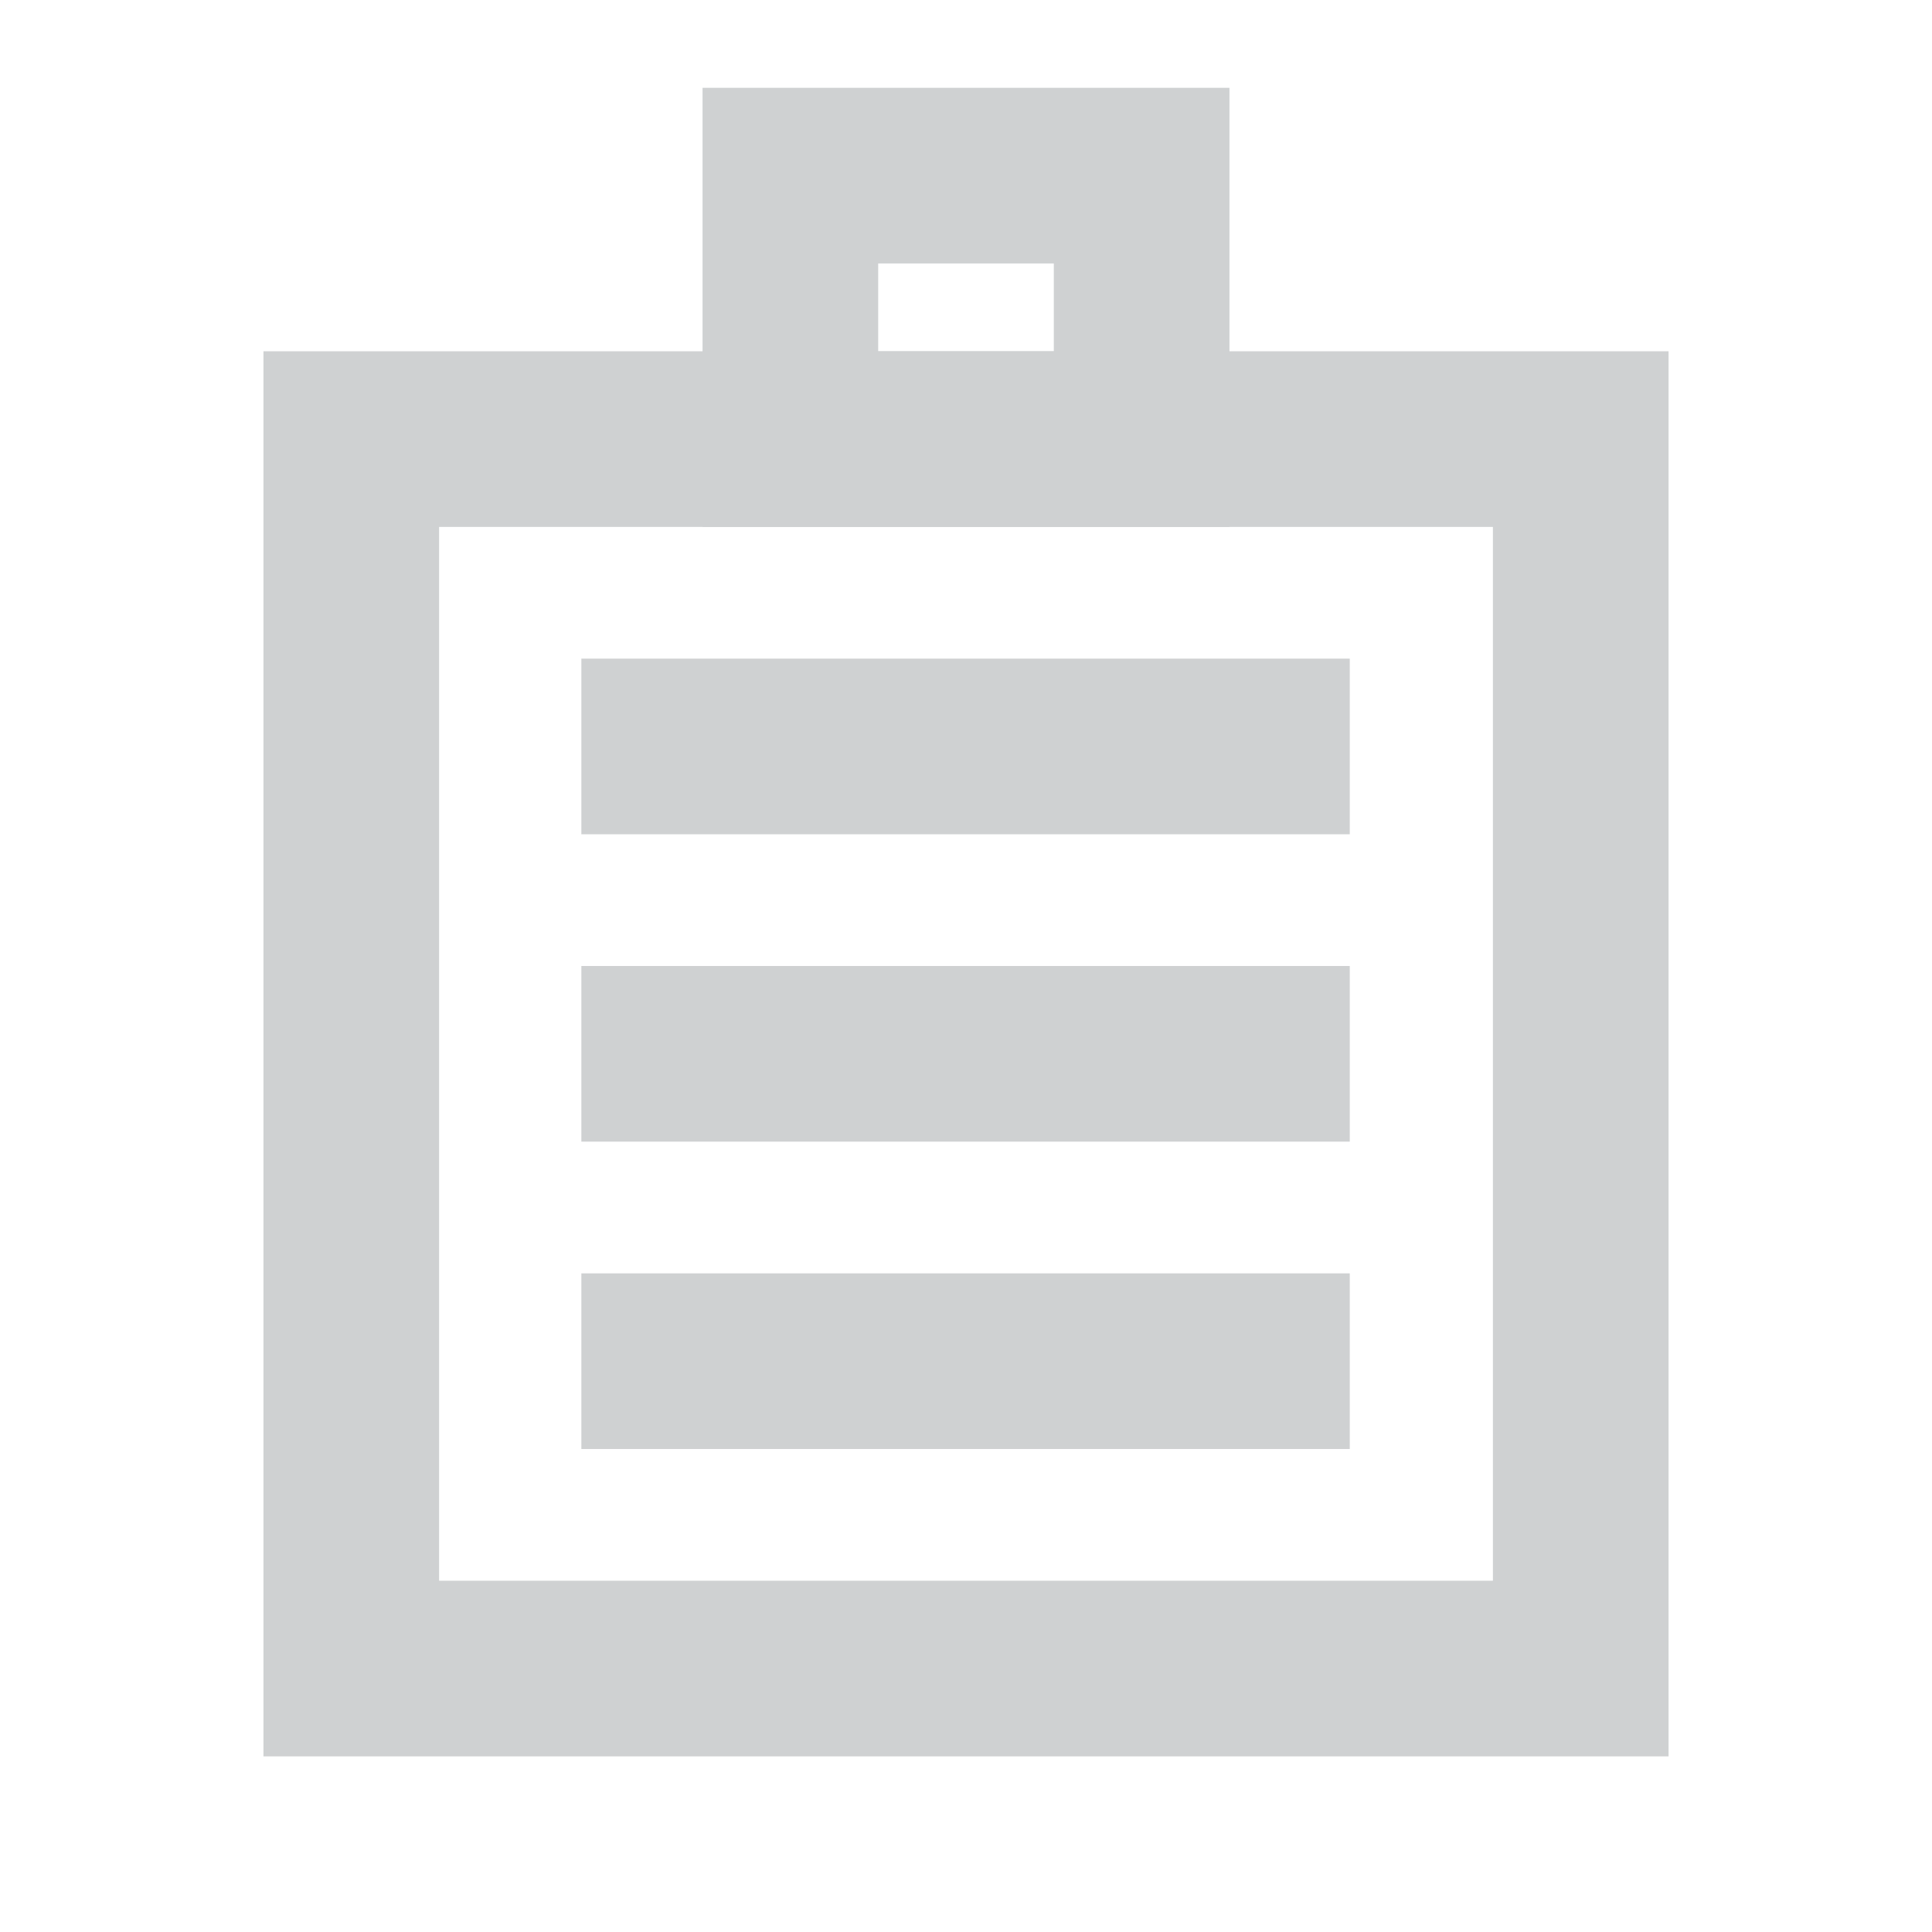 <svg id="visual" xmlns="http://www.w3.org/2000/svg" viewBox="0 0 22 22"><defs><style>.cls-1{fill:none;stroke:#cfd1d2;stroke-miterlimit:10;stroke-width:2px;}</style></defs><title>ClipboardDisabled</title><rect class="cls-1" x="4" y="5" width="14" height="14"/><line class="cls-1" x1="6.62" y1="8.5" x2="15.37" y2="8.5"/><line class="cls-1" x1="6.62" y1="12" x2="15.37" y2="12"/><line class="cls-1" x1="6.62" y1="15.5" x2="15.37" y2="15.5"/><rect class="cls-1" x="9" y="2" width="4" height="3"/></svg>